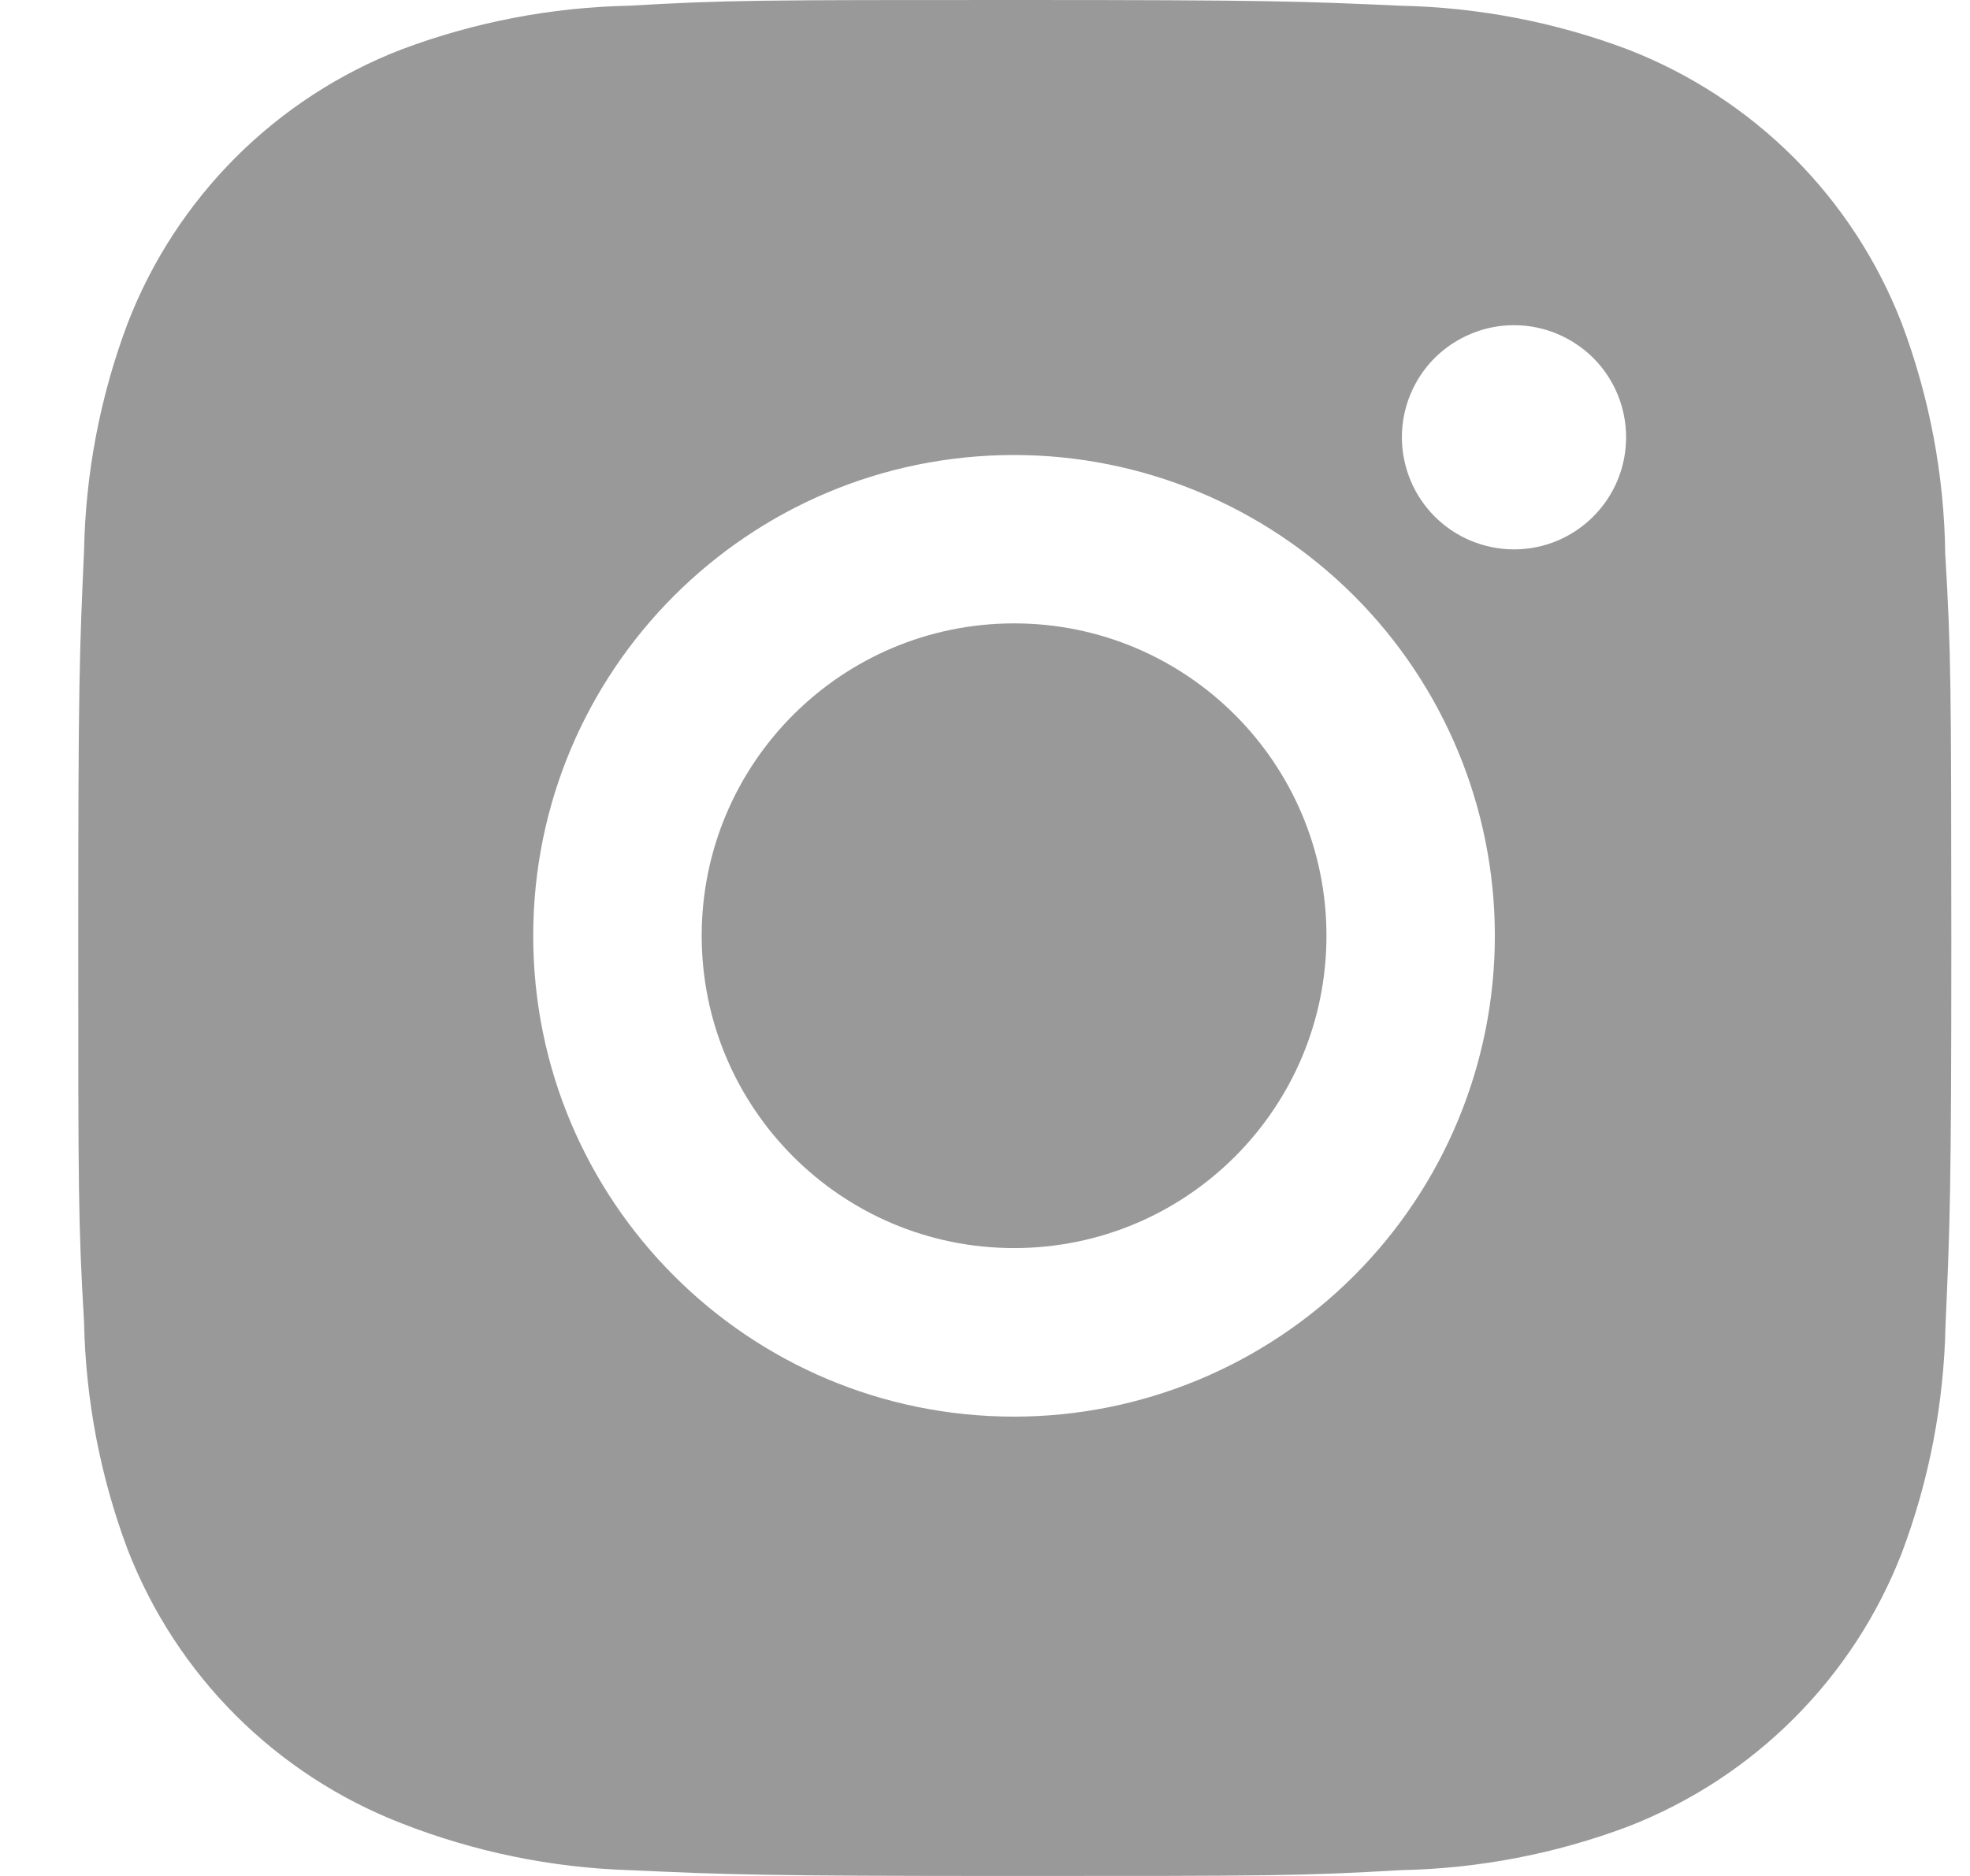 <svg width="21" height="20" viewBox="0 0 21 20" fill="none" xmlns="http://www.w3.org/2000/svg">
    <path
        d="M20.736 5.903C20.725 5.063 20.568 4.232 20.272 3.446C20.015 2.783 19.623 2.181 19.12 1.678C18.617 1.176 18.015 0.784 17.352 0.527C16.577 0.235 15.757 0.078 14.929 0.061C13.862 0.013 13.524 0 10.816 0C8.109 0 7.762 7.43489e-08 6.703 0.061C5.875 0.078 5.055 0.236 4.28 0.527C3.617 0.783 3.015 1.176 2.512 1.678C2.01 2.181 1.617 2.783 1.361 3.446C1.069 4.221 0.912 5.041 0.896 5.869C0.848 6.936 0.834 7.275 0.834 9.982C0.834 12.69 0.834 13.036 0.896 14.096C0.913 14.925 1.069 15.743 1.361 16.521C1.618 17.183 2.01 17.785 2.513 18.288C3.016 18.79 3.618 19.182 4.281 19.439C5.054 19.742 5.874 19.911 6.704 19.938C7.772 19.986 8.11 20 10.817 20C13.525 20 13.872 20 14.931 19.938C15.759 19.922 16.579 19.765 17.355 19.473C18.017 19.216 18.619 18.824 19.122 18.321C19.625 17.819 20.017 17.217 20.274 16.554C20.566 15.778 20.722 14.96 20.739 14.129C20.786 13.062 20.801 12.724 20.801 10.015C20.799 7.308 20.799 6.964 20.736 5.903ZM10.81 15.103C7.978 15.103 5.684 12.809 5.684 9.977C5.684 7.145 7.978 4.851 10.81 4.851C12.169 4.851 13.473 5.391 14.434 6.352C15.395 7.313 15.935 8.617 15.935 9.977C15.935 11.336 15.395 12.64 14.434 13.601C13.473 14.562 12.169 15.103 10.81 15.103ZM16.14 5.857C15.982 5.857 15.827 5.826 15.682 5.766C15.537 5.706 15.405 5.618 15.294 5.507C15.183 5.396 15.095 5.264 15.035 5.119C14.975 4.974 14.944 4.818 14.944 4.661C14.944 4.504 14.975 4.349 15.035 4.204C15.095 4.059 15.183 3.927 15.294 3.816C15.405 3.706 15.537 3.618 15.682 3.558C15.827 3.497 15.982 3.467 16.139 3.467C16.296 3.467 16.451 3.497 16.596 3.558C16.741 3.618 16.873 3.706 16.984 3.816C17.095 3.927 17.183 4.059 17.243 4.204C17.303 4.349 17.334 4.504 17.334 4.661C17.334 5.322 16.799 5.857 16.14 5.857Z"
        fill="#999999" />
    <path
        d="M10.81 13.306C12.649 13.306 14.14 11.815 14.14 9.976C14.14 8.137 12.649 6.646 10.81 6.646C8.971 6.646 7.48 8.137 7.48 9.976C7.48 11.815 8.971 13.306 10.81 13.306Z"
        fill="#999999" />
</svg>